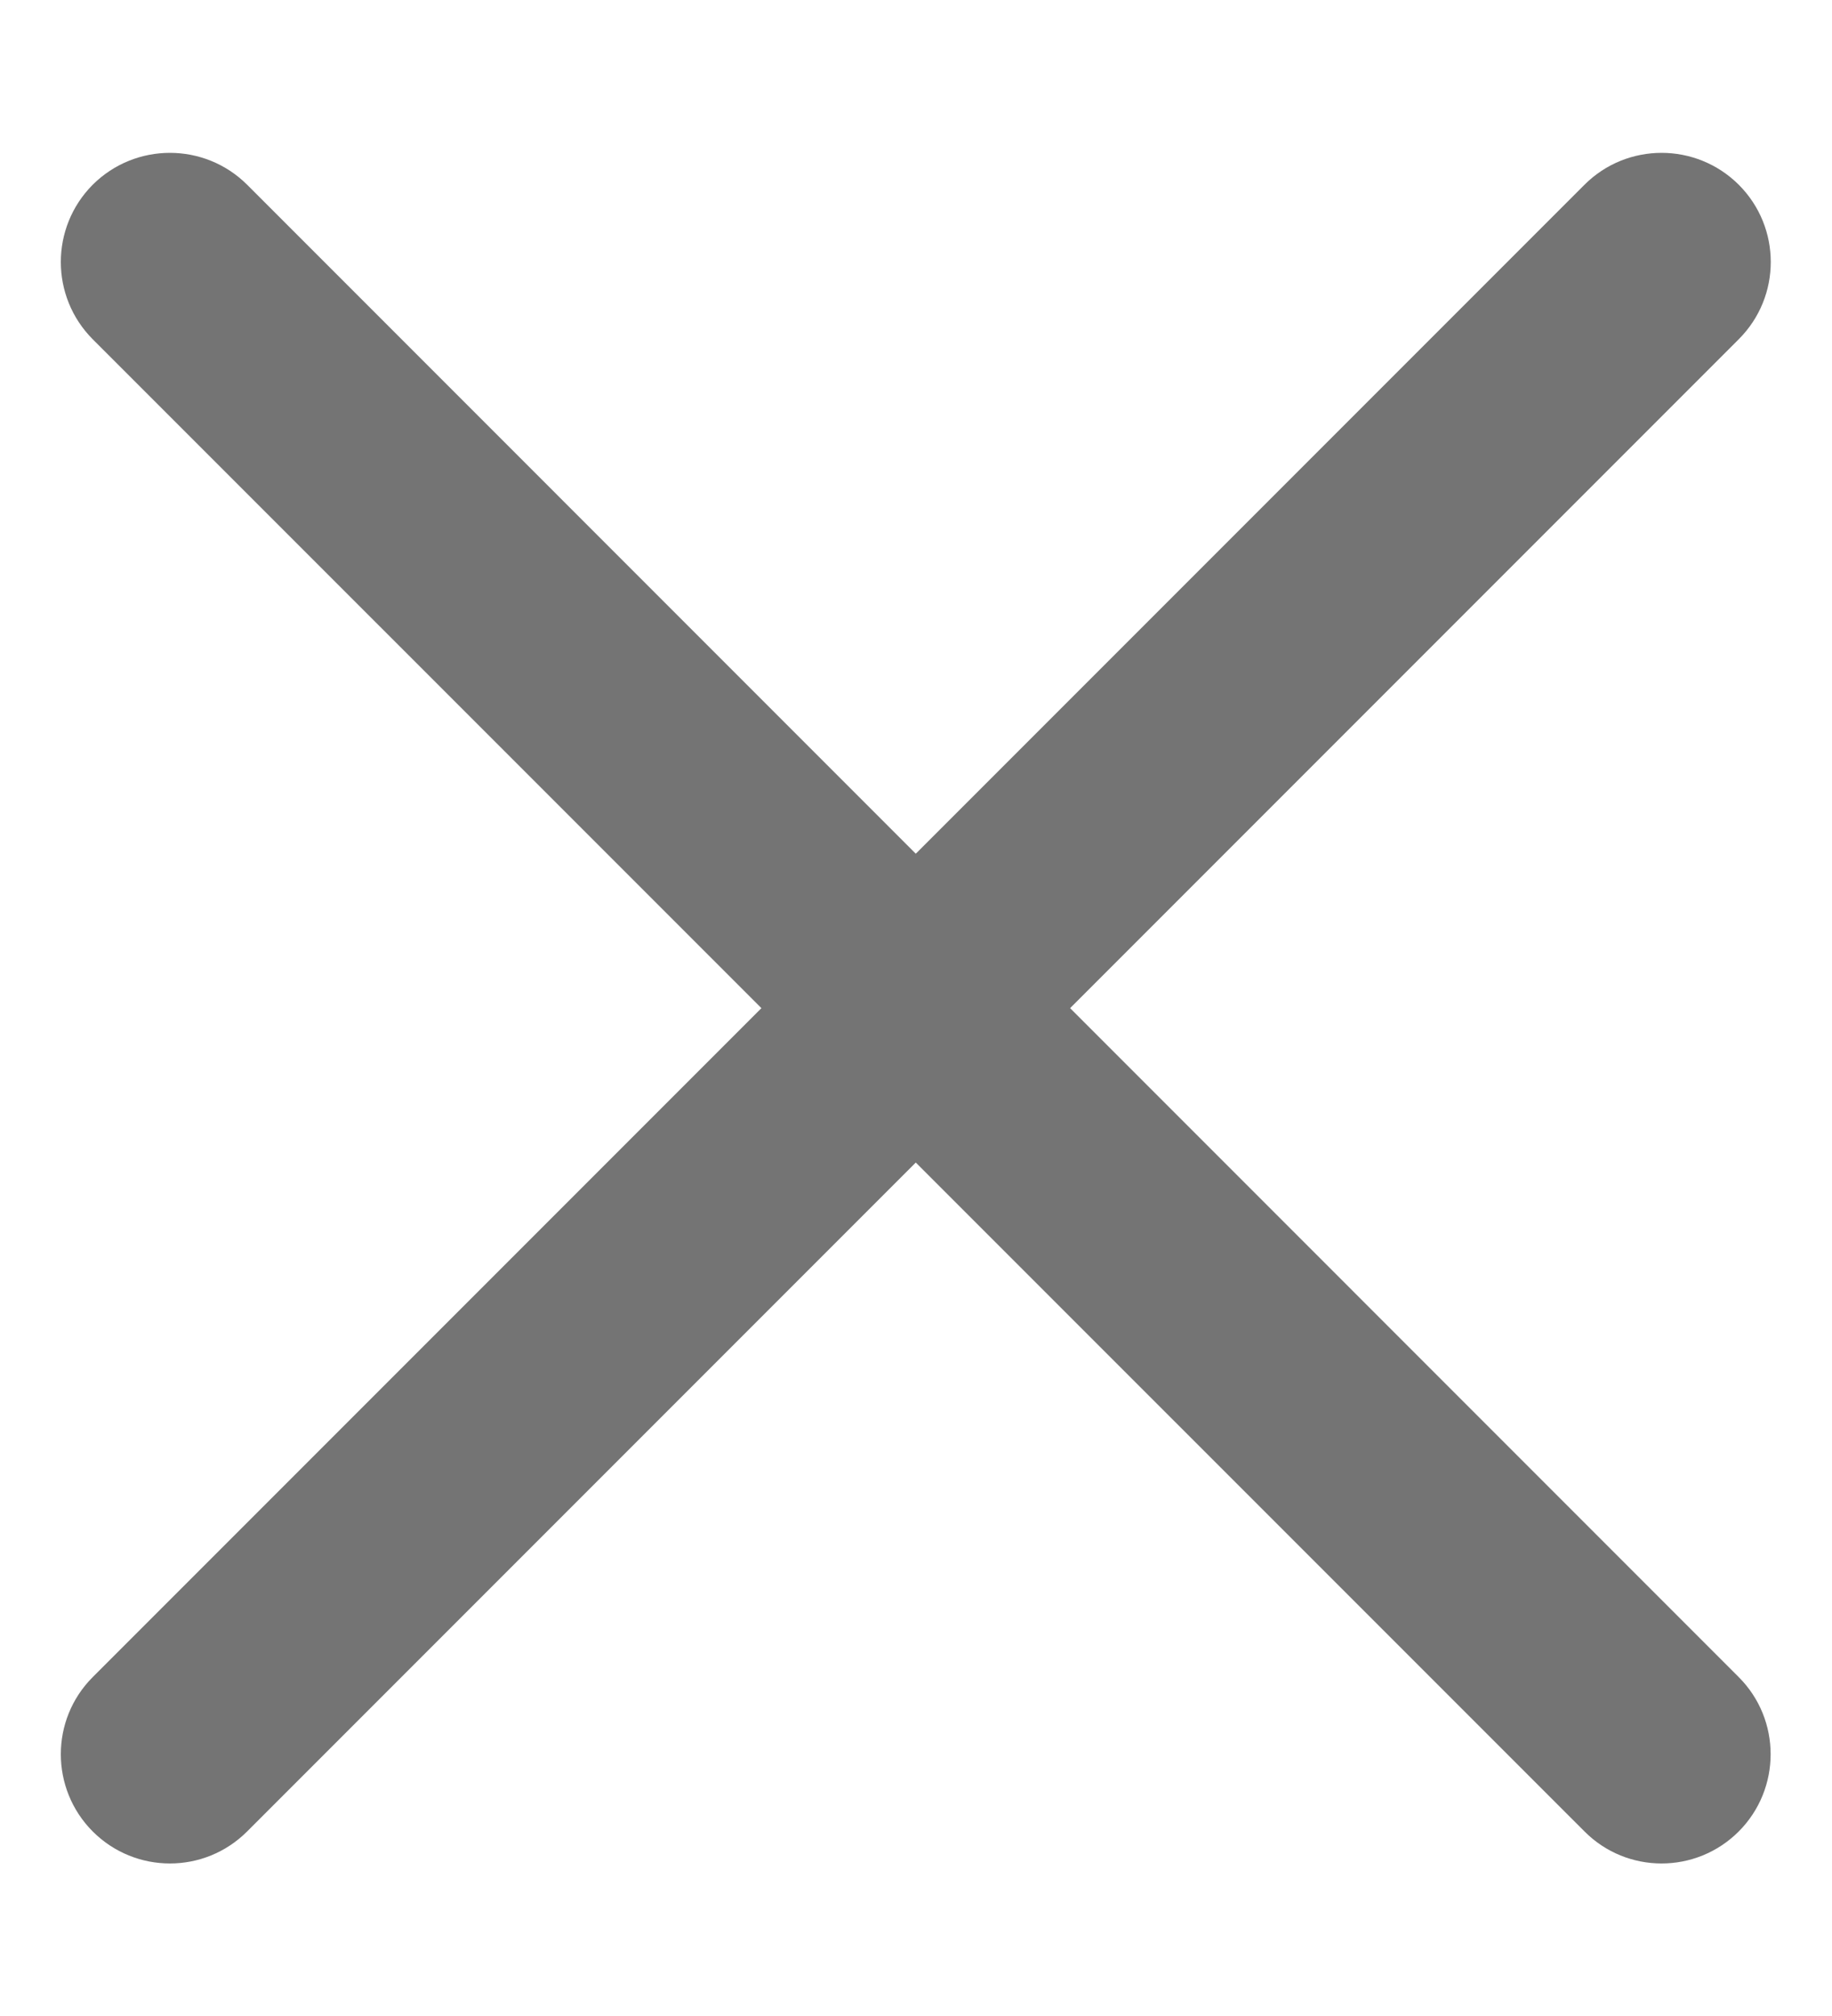 <svg width="10" height="11" viewBox="0 0 10 11" fill="none" xmlns="http://www.w3.org/2000/svg">
<path d="M0.506 1.851C0.274 1.618 0.274 1.241 0.506 1.008C0.739 0.776 1.116 0.776 1.349 1.008L9.491 9.151C9.723 9.383 9.723 9.76 9.491 9.993C9.258 10.226 8.881 10.226 8.649 9.993L0.506 1.851Z" fill="#747474"/>
<path d="M9.491 1.851C9.724 1.618 9.724 1.241 9.491 1.008C9.258 0.776 8.881 0.776 8.649 1.008L0.506 9.151C0.274 9.383 0.274 9.76 0.506 9.993C0.739 10.226 1.116 10.226 1.349 9.993L9.491 1.851Z" fill="#747474"/>
</svg>
